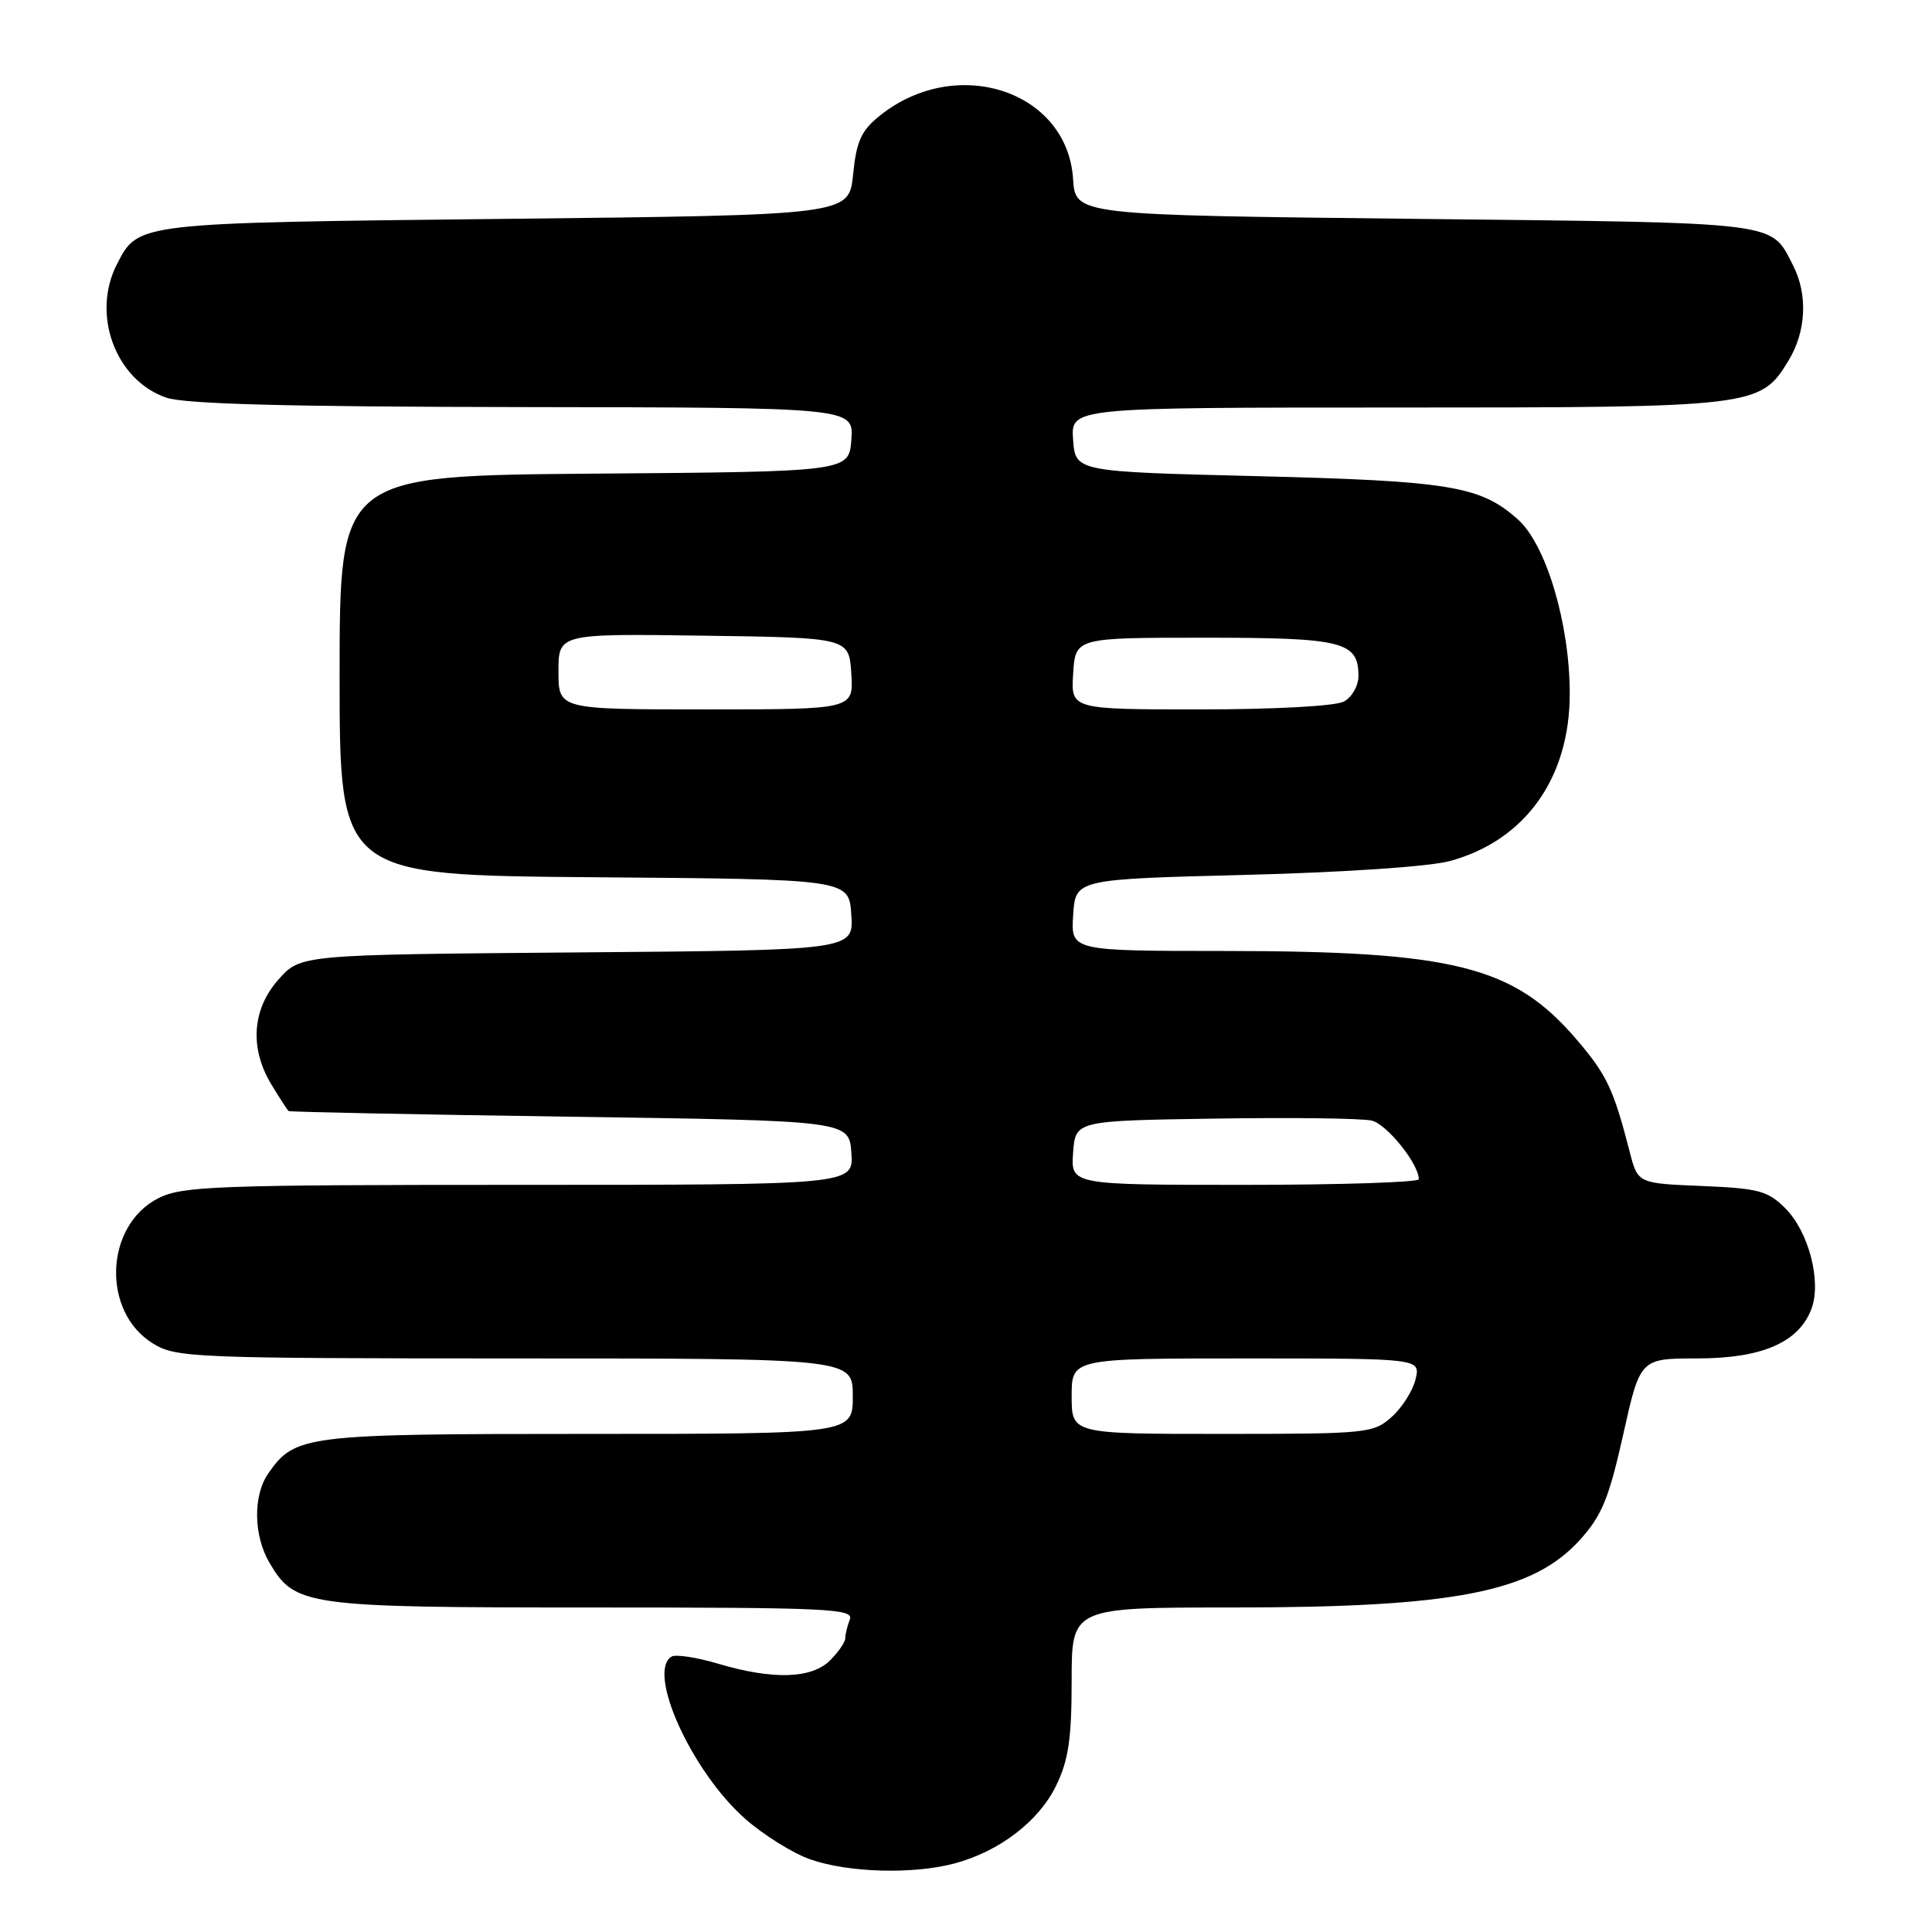 <?xml version="1.0" encoding="UTF-8" standalone="no"?>
<!DOCTYPE svg PUBLIC "-//W3C//DTD SVG 1.1//EN" "http://www.w3.org/Graphics/SVG/1.1/DTD/svg11.dtd" >
<svg xmlns="http://www.w3.org/2000/svg" xmlns:xlink="http://www.w3.org/1999/xlink" version="1.1" viewBox="0 0 256 256">
 <g >
 <path fill="currentColor"
d=" M 126.50 246.91 C 132.46 245.31 137.68 241.30 139.96 236.57 C 141.58 233.23 142.00 230.38 142.00 222.68 C 142.00 213.00 142.00 213.00 163.32 213.00 C 192.72 213.00 203.07 210.98 209.35 204.04 C 212.26 200.82 213.19 198.54 215.08 190.10 C 217.33 180.00 217.33 180.00 224.92 180.00 C 233.48 179.99 238.33 177.89 240.02 173.45 C 241.39 169.83 239.68 163.22 236.55 160.09 C 234.24 157.79 233.02 157.46 225.49 157.15 C 217.02 156.80 217.02 156.80 215.95 152.65 C 213.80 144.29 212.91 142.41 208.88 137.71 C 200.56 128.00 192.65 126.02 162.20 126.01 C 141.89 126.00 141.89 126.00 142.20 121.25 C 142.50 116.50 142.50 116.50 165.00 115.93 C 178.17 115.59 189.42 114.83 192.13 114.09 C 202.09 111.37 208.00 103.11 208.00 91.91 C 208.00 82.65 204.88 72.17 201.12 68.82 C 196.17 64.39 192.14 63.73 166.50 63.09 C 142.50 62.50 142.50 62.50 142.19 58.25 C 141.89 54.00 141.89 54.00 184.97 54.00 C 232.61 54.00 233.25 53.92 236.97 47.81 C 239.35 43.92 239.57 39.01 237.57 35.13 C 234.56 29.31 236.42 29.54 187.60 29.00 C 142.50 28.50 142.50 28.50 142.19 23.73 C 141.44 11.99 126.69 7.18 116.54 15.36 C 114.11 17.32 113.48 18.71 113.04 23.12 C 112.50 28.50 112.50 28.50 67.00 29.00 C 17.93 29.54 18.35 29.49 15.51 34.98 C 12.07 41.63 15.29 50.37 22.03 52.69 C 24.50 53.54 38.10 53.90 69.31 53.94 C 113.11 54.00 113.11 54.00 112.81 58.25 C 112.50 62.50 112.50 62.50 78.75 62.76 C 45.00 63.03 45.00 63.03 45.00 89.50 C 45.00 115.97 45.00 115.97 78.75 116.24 C 112.50 116.50 112.50 116.50 112.80 121.20 C 113.11 125.91 113.11 125.91 76.47 126.20 C 39.83 126.50 39.83 126.50 36.92 129.77 C 33.39 133.72 33.04 138.92 35.99 143.75 C 37.08 145.54 38.09 147.10 38.24 147.22 C 38.38 147.34 55.15 147.68 75.50 147.97 C 112.50 148.50 112.50 148.50 112.81 152.75 C 113.11 157.00 113.11 157.00 68.81 157.00 C 28.62 157.00 24.18 157.17 21.02 158.75 C 13.85 162.36 13.42 173.85 20.30 178.04 C 23.35 179.90 25.64 179.99 68.25 180.00 C 113.00 180.00 113.00 180.00 113.00 185.00 C 113.00 190.00 113.00 190.00 77.95 190.00 C 40.34 190.00 39.11 190.15 35.56 195.22 C 33.51 198.14 33.58 203.47 35.71 207.08 C 39.09 212.81 40.44 213.00 78.51 213.00 C 109.74 213.00 113.15 213.16 112.61 214.58 C 112.27 215.45 112.00 216.58 112.00 217.08 C 112.00 217.59 111.10 218.90 110.00 220.00 C 107.55 222.45 102.41 222.61 95.16 220.45 C 92.30 219.60 89.52 219.18 88.98 219.51 C 85.66 221.56 91.67 234.78 98.75 241.01 C 101.17 243.14 105.03 245.55 107.32 246.36 C 112.34 248.14 121.01 248.39 126.50 246.91 Z  M 142.00 185.00 C 142.00 180.00 142.00 180.00 165.11 180.00 C 188.22 180.00 188.22 180.00 187.57 182.75 C 187.22 184.26 185.79 186.51 184.41 187.75 C 181.97 189.92 181.21 190.00 161.94 190.00 C 142.00 190.00 142.00 190.00 142.00 185.00 Z  M 142.19 152.75 C 142.50 148.50 142.50 148.50 161.00 148.22 C 171.18 148.06 180.53 148.18 181.78 148.49 C 183.79 148.99 187.99 154.22 188.00 156.25 C 188.00 156.66 177.62 157.00 164.94 157.00 C 141.89 157.00 141.89 157.00 142.19 152.75 Z  M 74.00 88.98 C 74.00 83.96 74.00 83.96 93.25 84.23 C 112.50 84.50 112.50 84.50 112.80 89.25 C 113.11 94.00 113.11 94.00 93.55 94.00 C 74.00 94.00 74.00 94.00 74.00 88.98 Z  M 142.20 89.25 C 142.50 84.50 142.50 84.50 159.60 84.50 C 177.98 84.50 180.00 85.00 180.00 89.59 C 180.00 90.88 179.13 92.39 178.07 92.96 C 176.95 93.56 168.90 94.00 159.01 94.00 C 141.89 94.00 141.89 94.00 142.20 89.25 Z "/>
</g>
</svg>